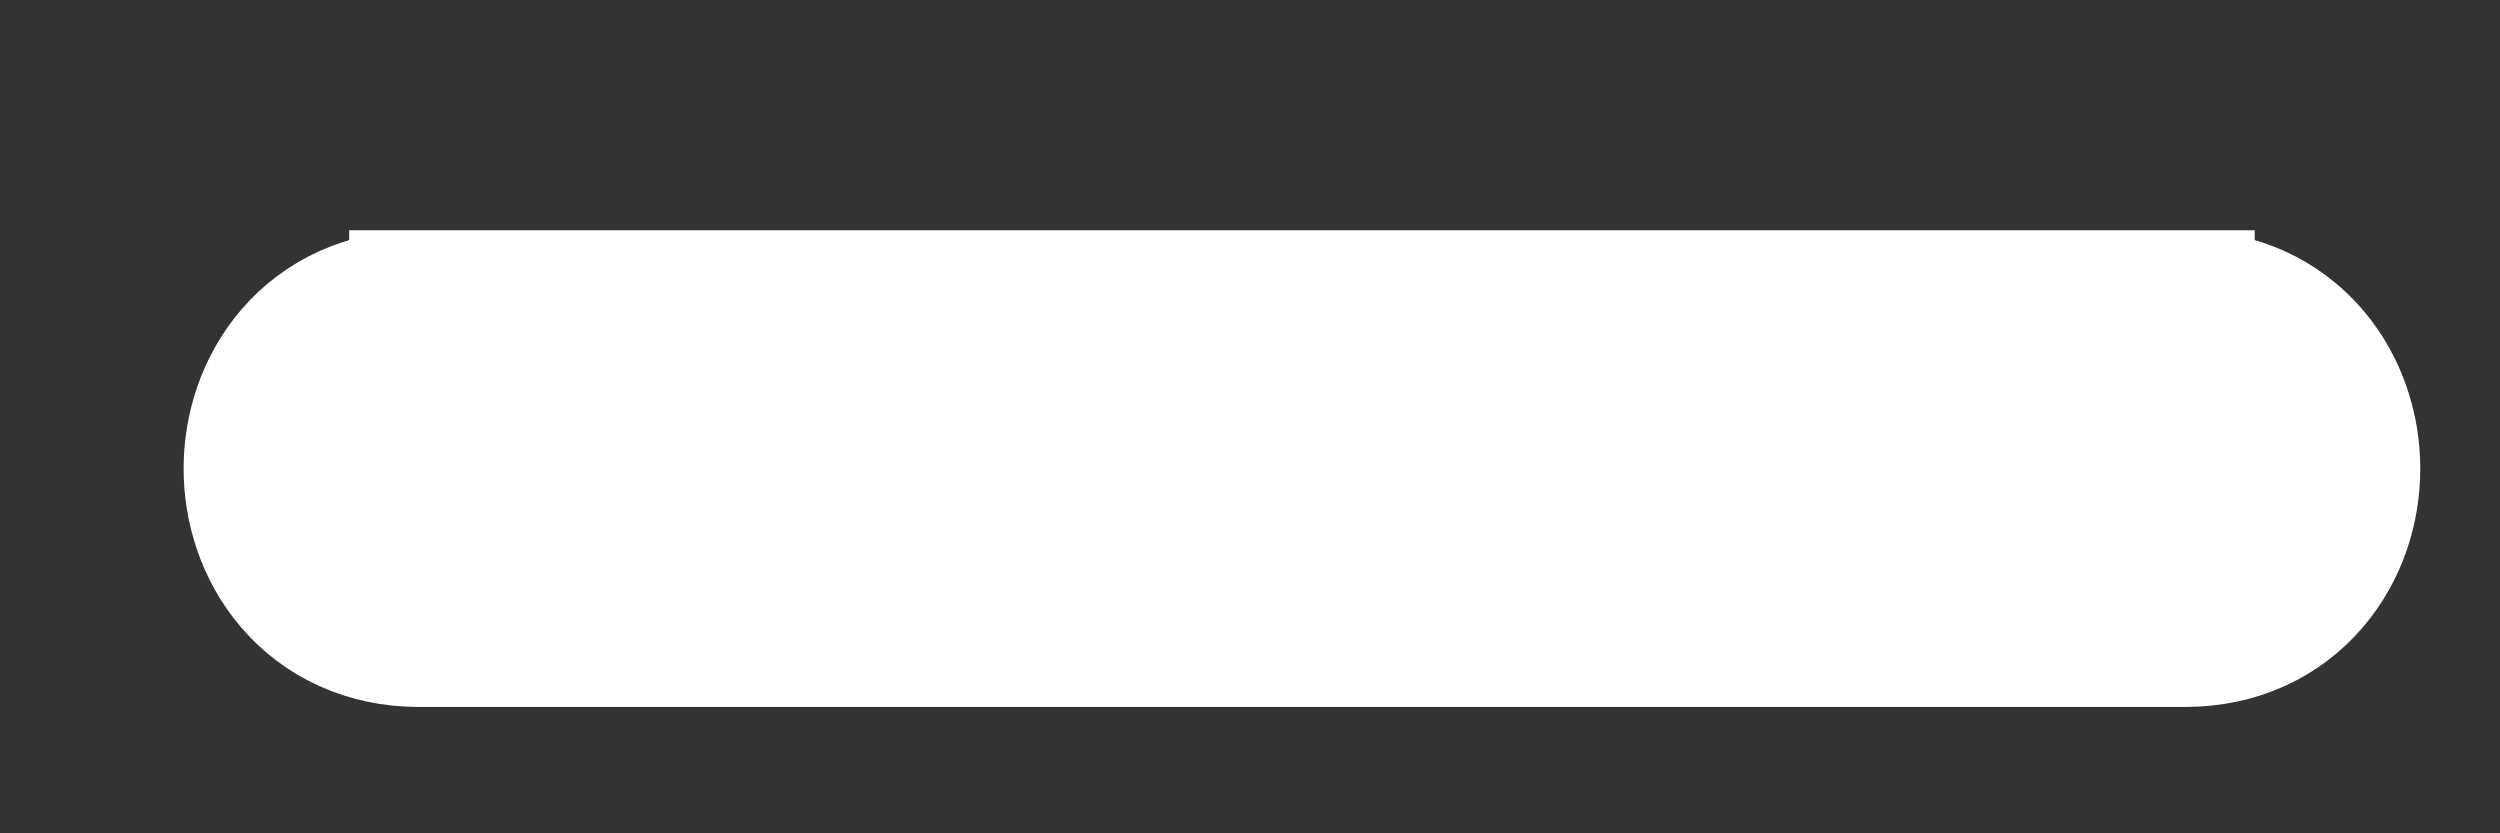 <svg width="9" height="3" viewBox="0 0 9 3" fill="none" xmlns="http://www.w3.org/2000/svg">
<rect x="0" y="0" width="9" height="3" fill="#333333" stroke="none"/>
<path d="M7.867 1.079L7.867 1.328L7.867 1.079L5.045 1.079L4.329 1.079L4.329 1.329L4.329 1.079L2.298 1.079L1.507 1.079L1.507 1.328L1.507 1.079C1.321 1.079 1.164 1.154 1.058 1.278C0.956 1.397 0.911 1.547 0.911 1.687C0.911 1.827 0.956 1.977 1.058 2.096C1.164 2.22 1.321 2.295 1.507 2.295L4.329 2.295H5.045L7.076 2.295L7.867 2.295C8.054 2.295 8.21 2.22 8.316 2.096C8.418 1.977 8.463 1.828 8.463 1.687C8.463 1.547 8.418 1.397 8.316 1.278C8.21 1.154 8.054 1.079 7.867 1.079Z" fill="white" stroke="white" stroke-width="0.5"/>
</svg>

